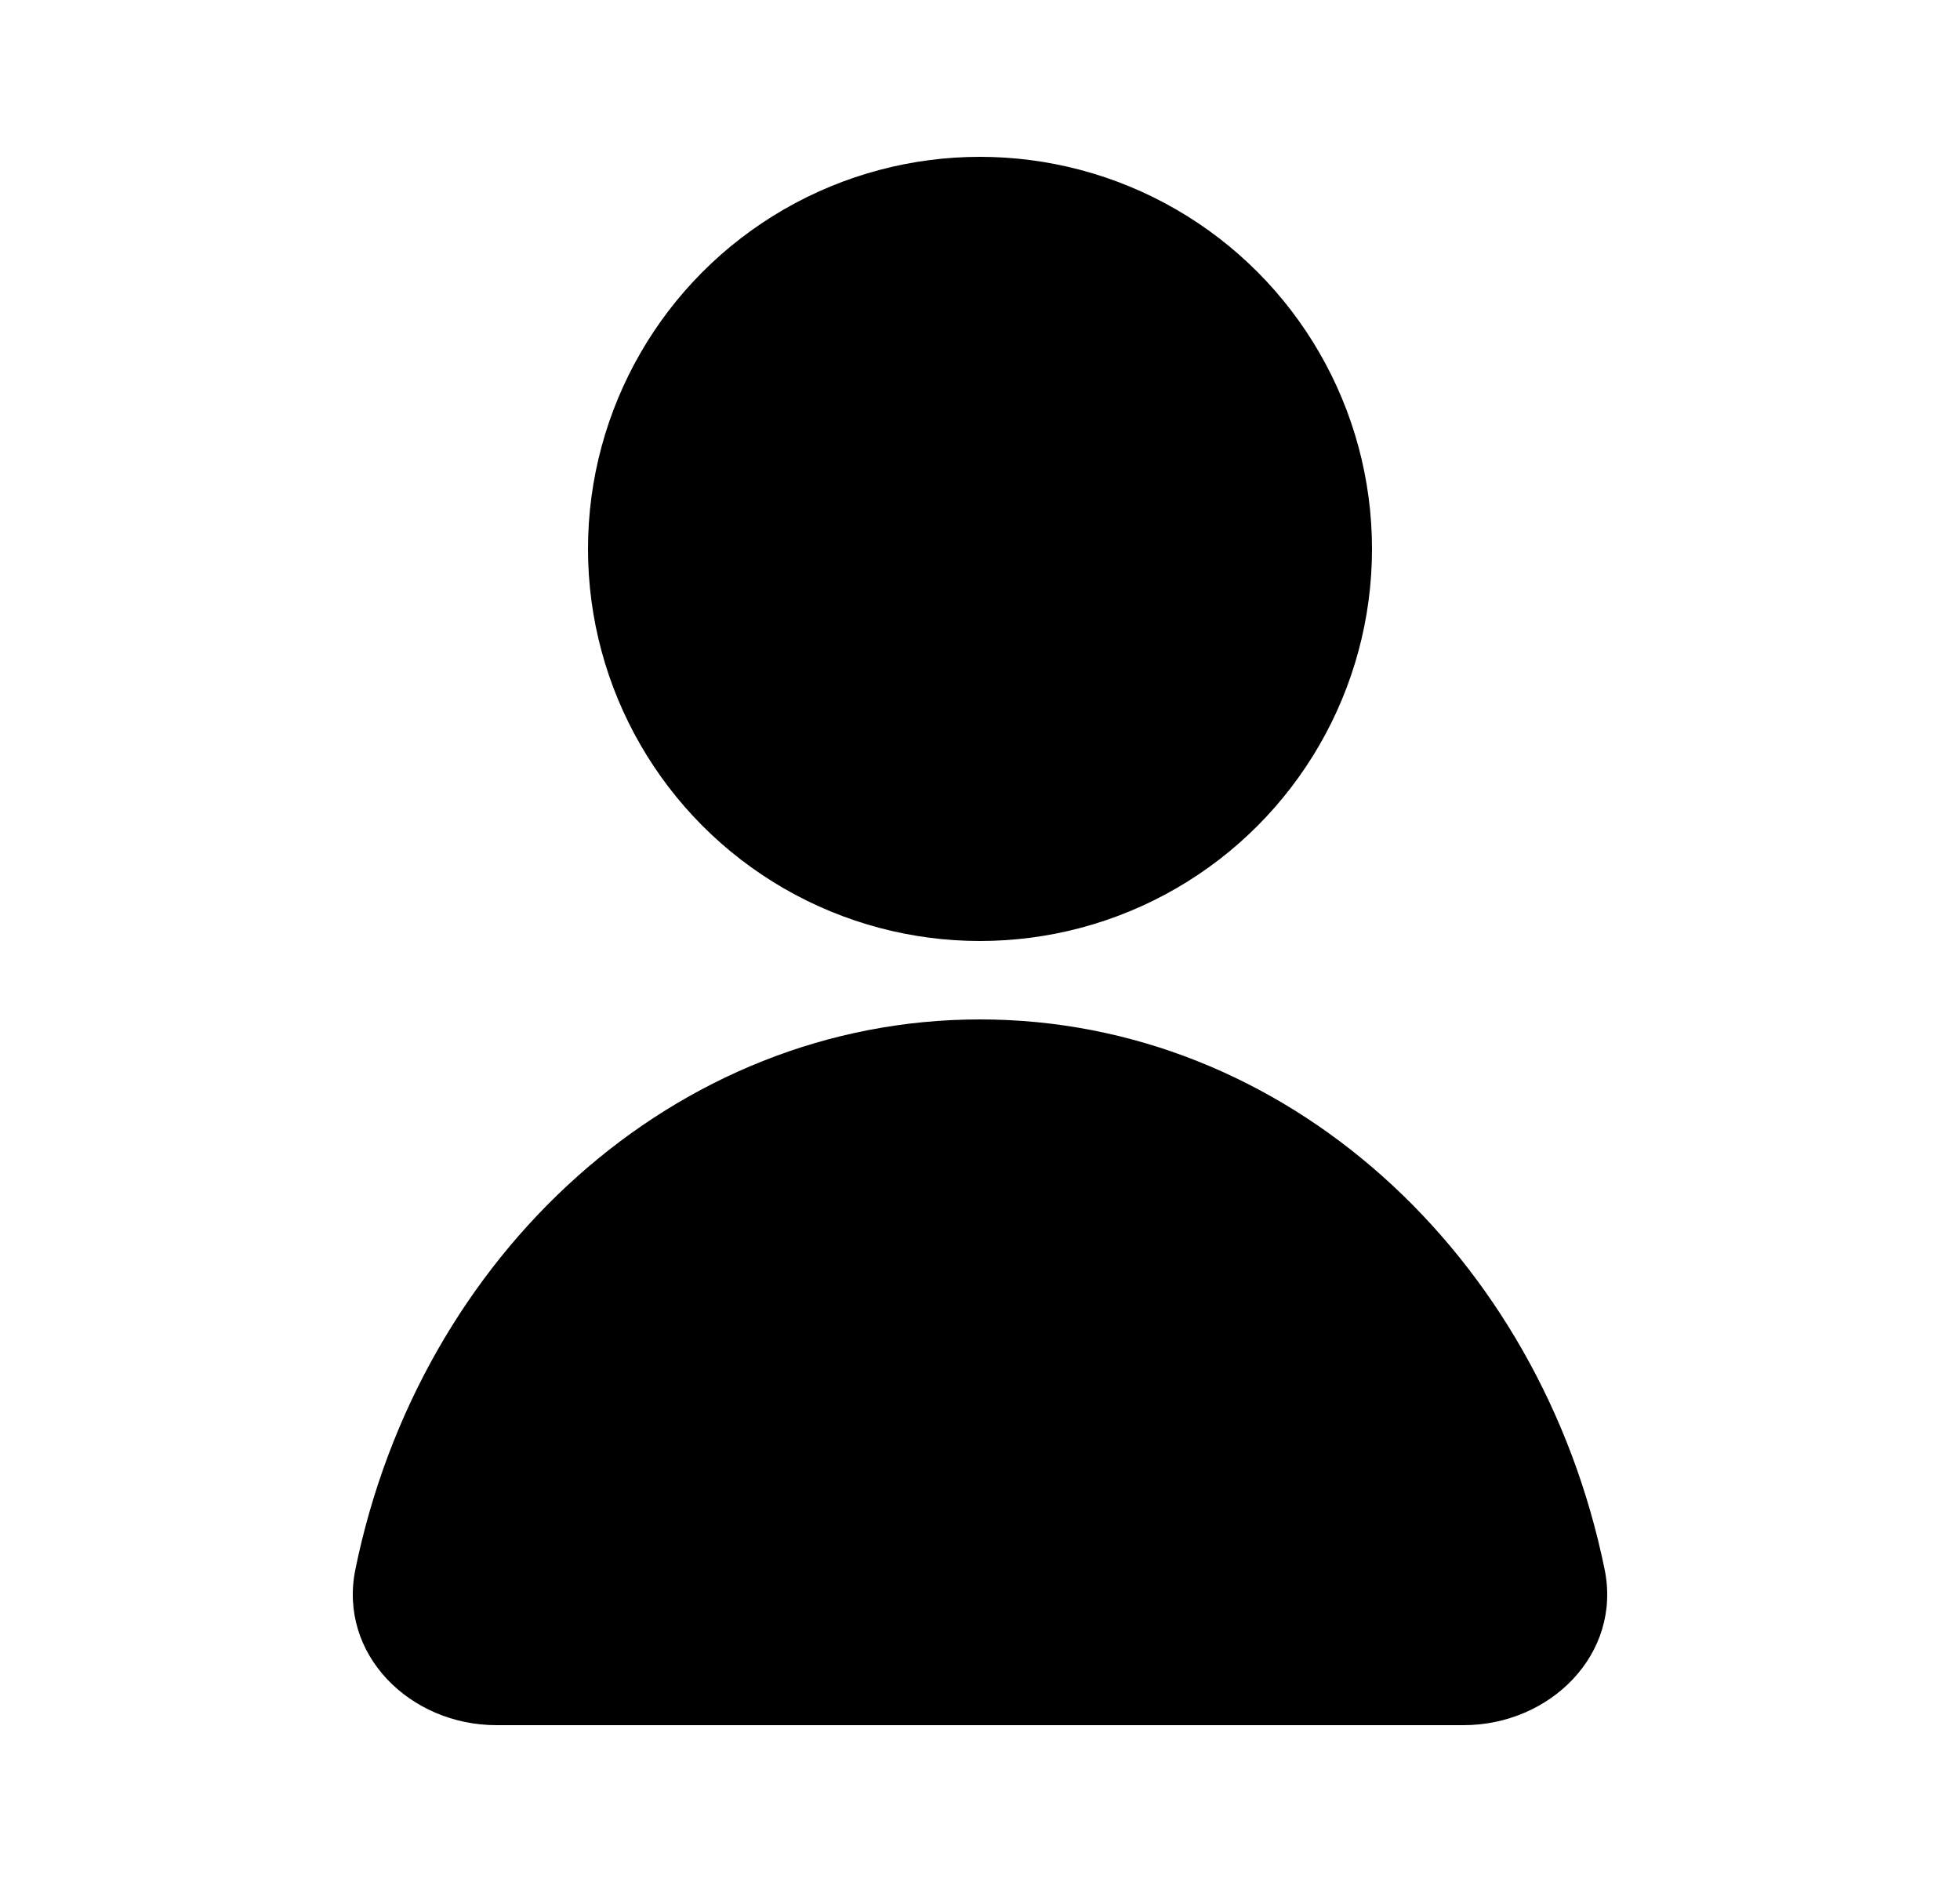 <svg width="25" height="24" viewBox="0 0 25 24" xmlns="http://www.w3.org/2000/svg">
<circle cx="12.5" cy="7" r="5" fill="black"/>
<path fill-rule="evenodd" clip-rule="evenodd" d="M18.667 22C19.771 22 20.688 21.095 20.467 20.013C19.646 15.998 16.391 13 12.5 13C8.609 13 5.354 15.998 4.533 20.013C4.312 21.095 5.229 22 6.333 22H18.667Z" fill="black"/>
</svg>
